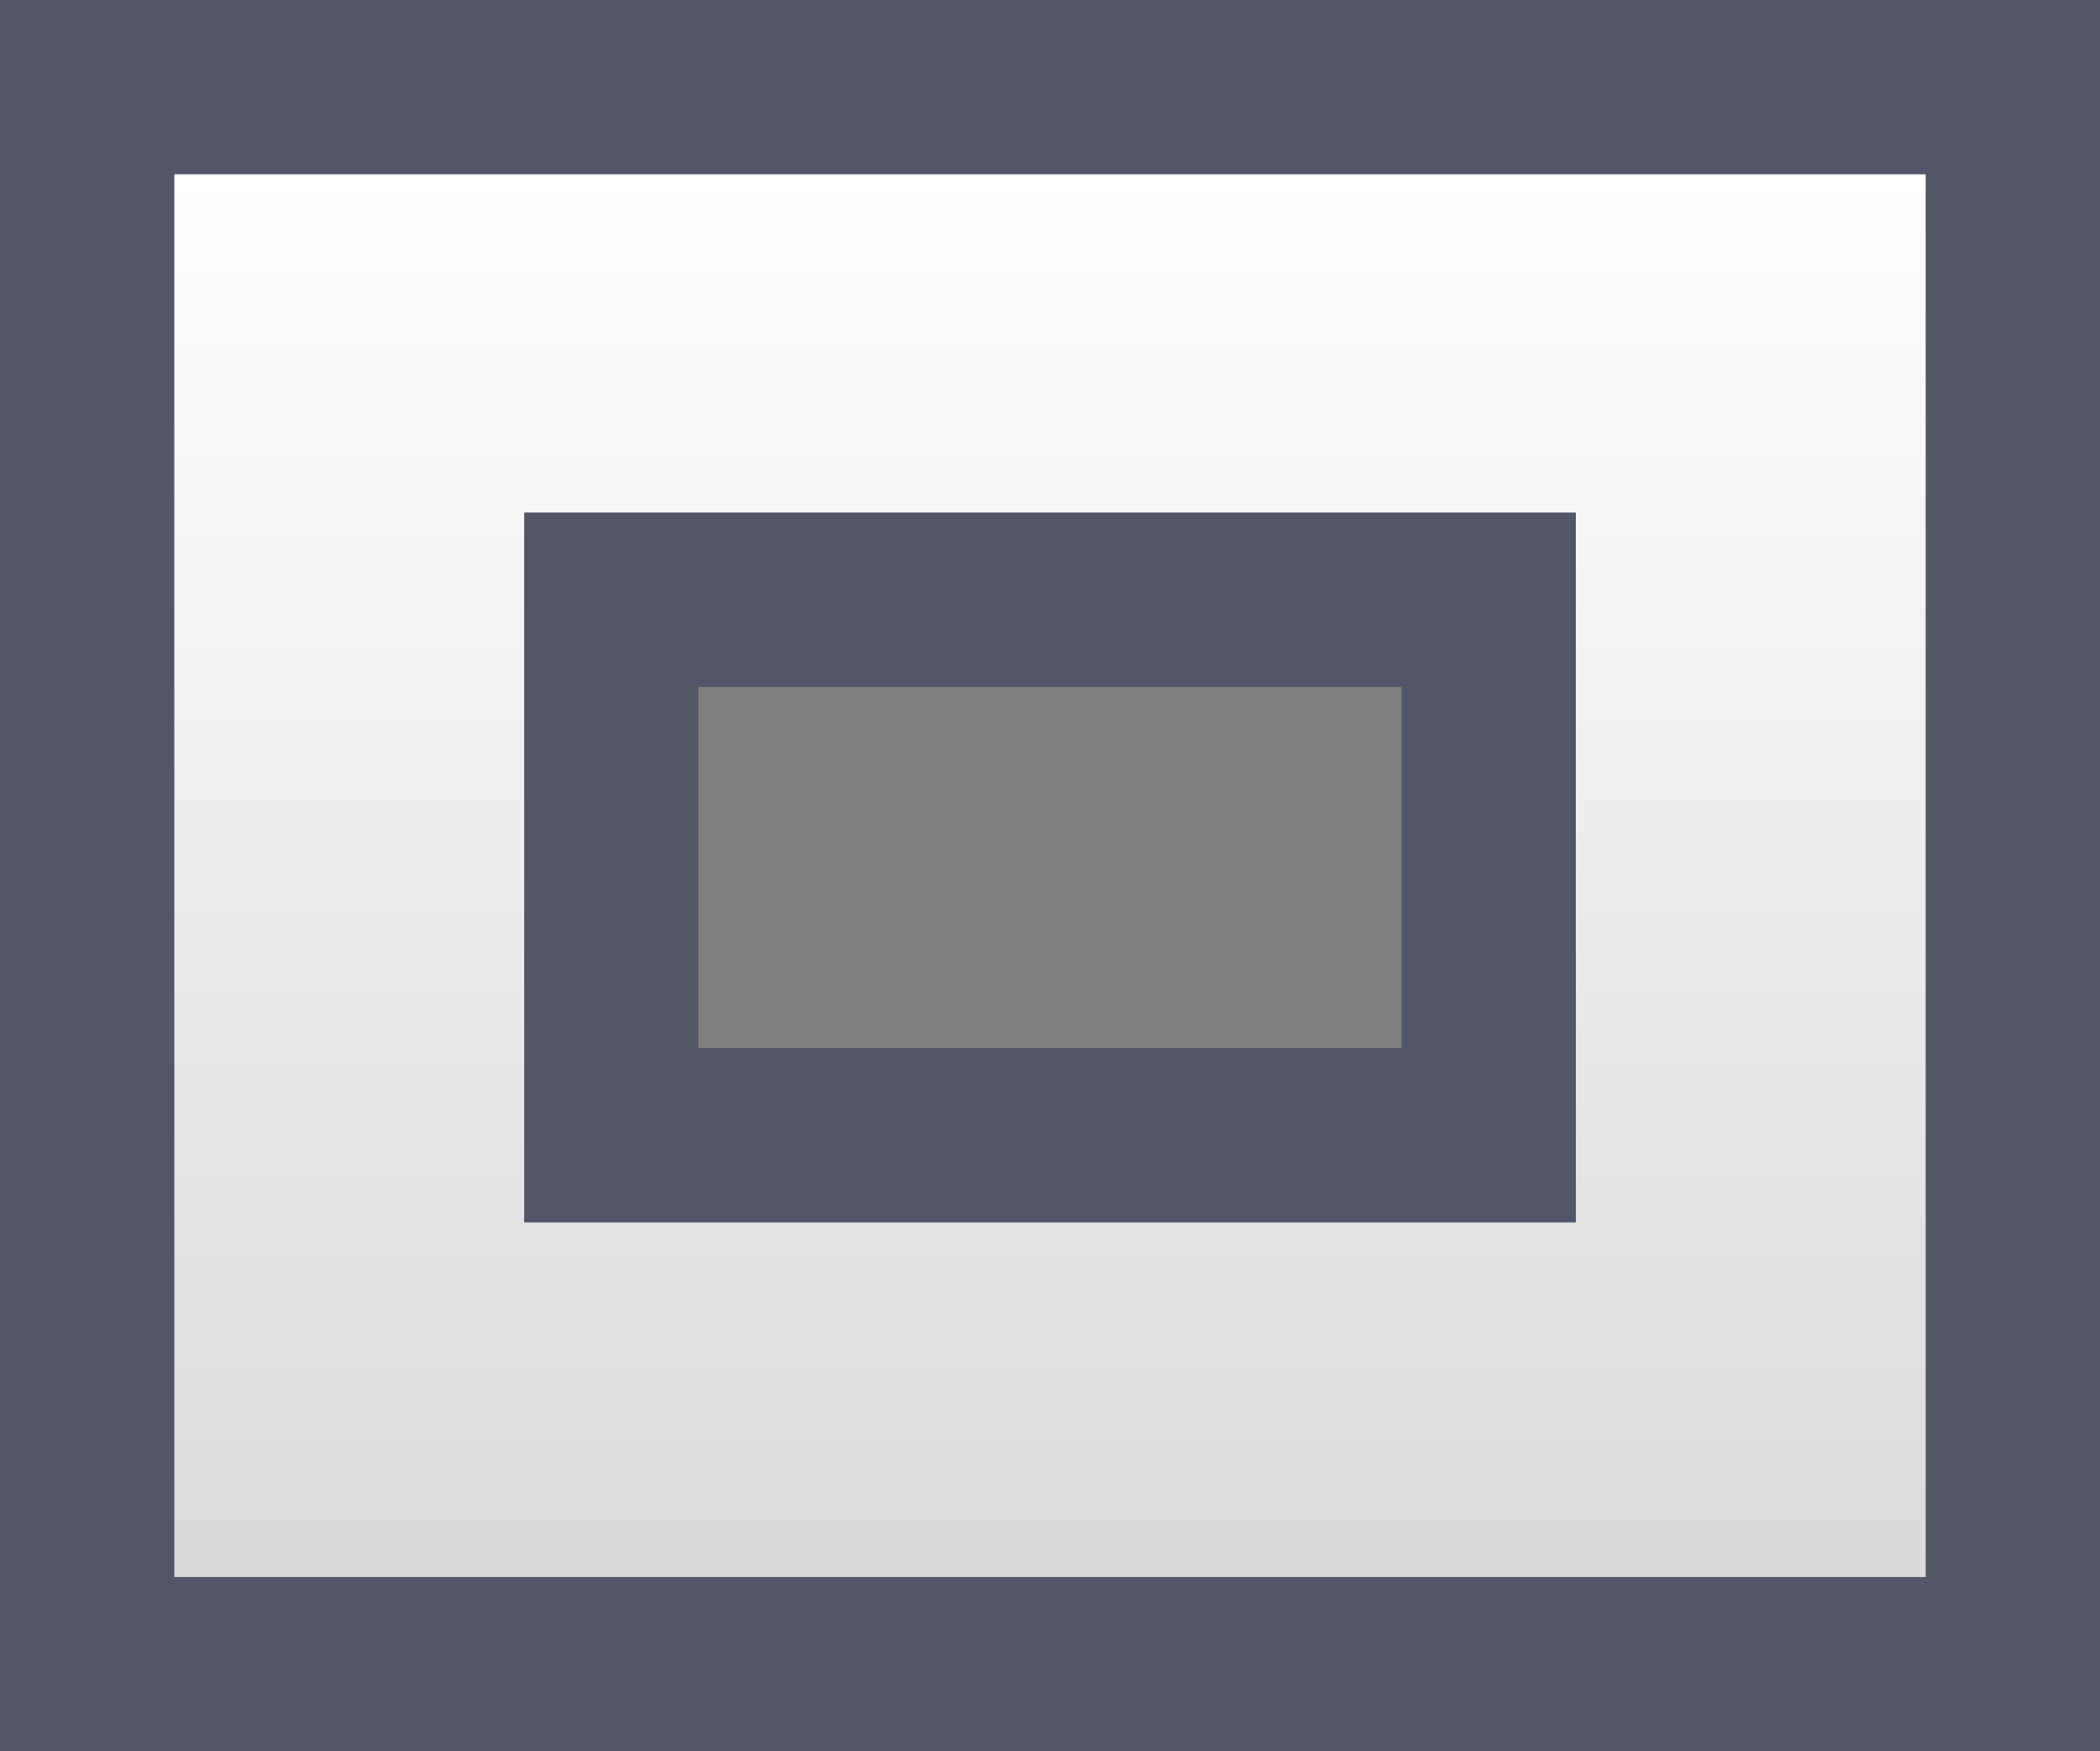 <svg id="Layer_1" data-name="Layer 1" xmlns="http://www.w3.org/2000/svg" xmlns:xlink="http://www.w3.org/1999/xlink" viewBox="0 0 9.042 7.542"><rect x="0" y="0" width="9.042" height="7.542" fill="#808080" stroke="none"/><defs><style>.cls-1{fill:url(#linear-gradient);}.cls-2{fill:url(#linear-gradient-2);}</style><linearGradient id="linear-gradient" x1="4.521" y1="6.792" x2="4.521" y2="0.75" gradientUnits="userSpaceOnUse"><stop offset="0" stop-color="#dadada"/><stop offset="1" stop-color="#fff"/></linearGradient><linearGradient id="linear-gradient-2" x1="4.521" y1="7.542" x2="4.521" gradientUnits="userSpaceOnUse"><stop offset="0" stop-color="#535666"/><stop offset="1" stop-color="#535666"/></linearGradient></defs><path class="cls-1" d="M.75.75V6.792H8.292V.75ZM6.785,5.264H2.257V2.208H6.785Z"/><path class="cls-2" d="M8.292.75V6.792H.75V.75H8.292M2.257,5.264H6.785V2.208H2.257V5.264M9.042,0H0V7.542H9.042V0ZM3.007,2.958H6.035V4.514H3.007V2.958Z"/></svg>